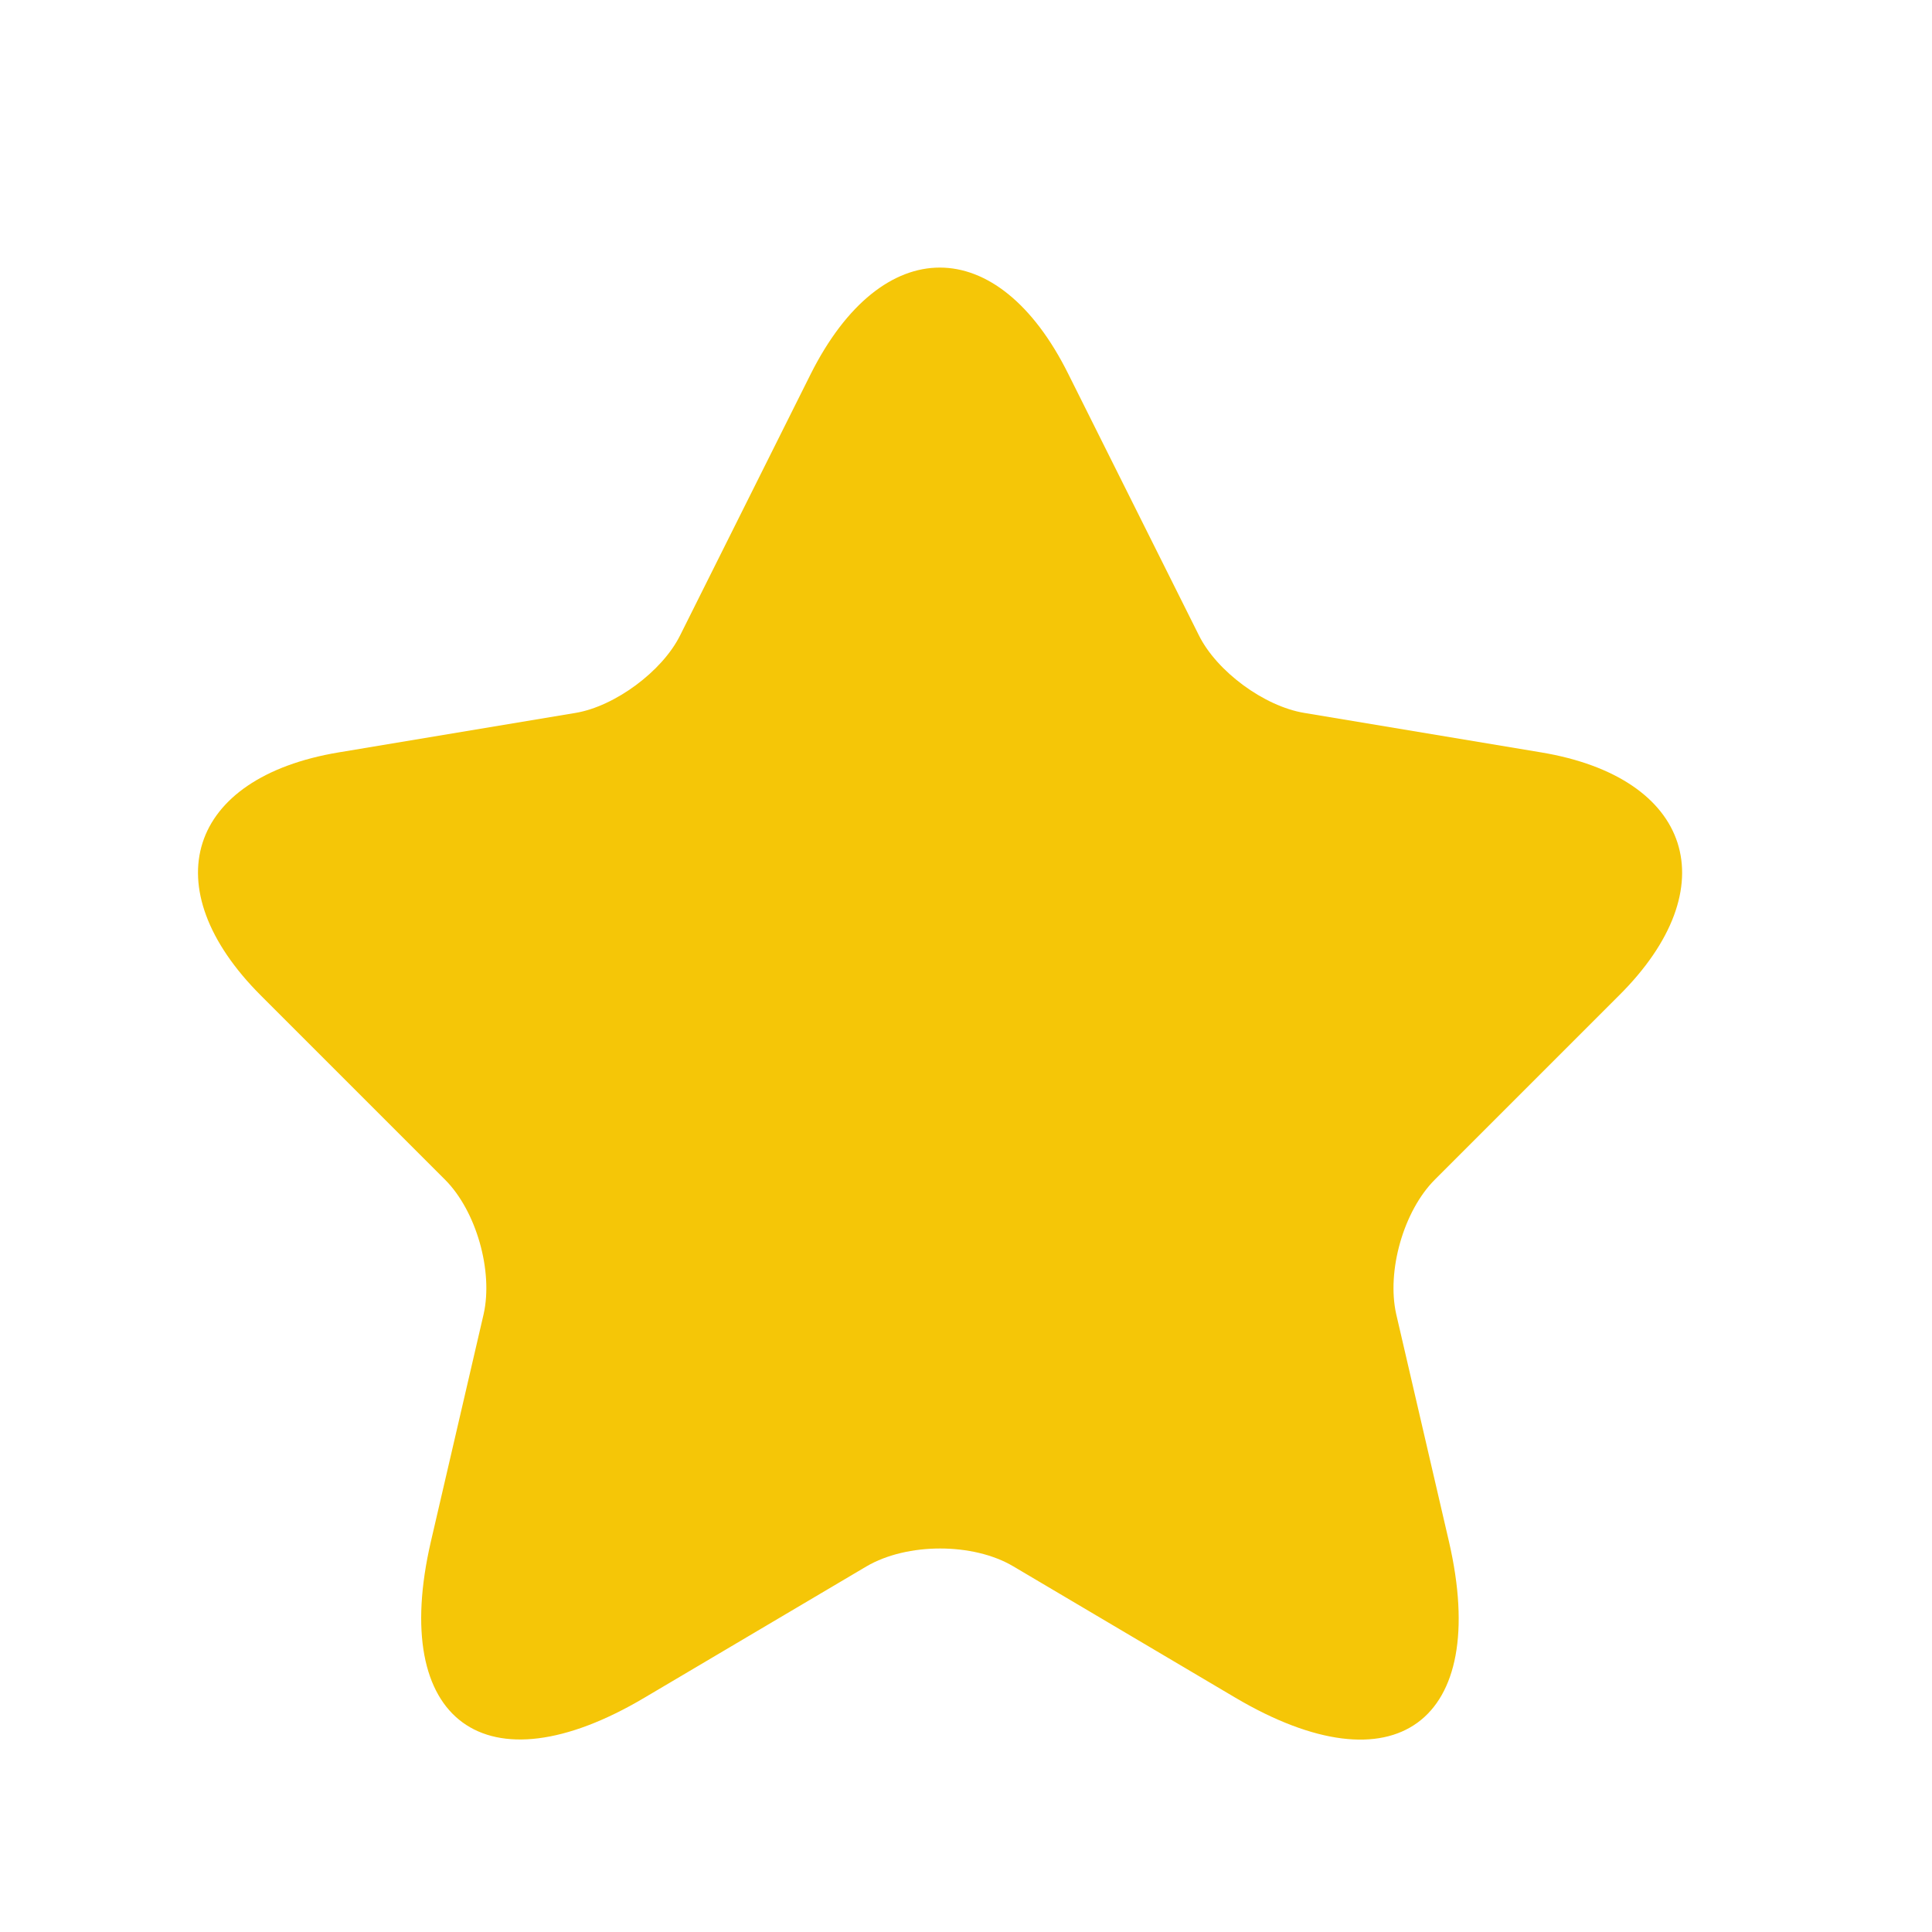 <svg width="12" height="12" viewBox="0 0 12 12" fill="none" xmlns="http://www.w3.org/2000/svg">
<path d="M6.635 2.322L7.446 3.945C7.557 4.17 7.852 4.387 8.101 4.428L9.571 4.673C10.511 4.829 10.732 5.512 10.055 6.184L8.912 7.327C8.718 7.521 8.612 7.894 8.672 8.162L9 9.576C9.258 10.696 8.663 11.13 7.672 10.544L6.294 9.729C6.045 9.581 5.635 9.581 5.382 9.729L4.004 10.544C3.017 11.13 2.418 10.692 2.676 9.576L3.004 8.162C3.064 7.894 2.958 7.521 2.764 7.327L1.621 6.184C0.948 5.512 1.165 4.829 2.105 4.673L3.575 4.428C3.819 4.387 4.114 4.17 4.225 3.945L5.036 2.322C5.479 1.442 6.197 1.442 6.635 2.322Z" fill="#F5C607"/>
</svg>
